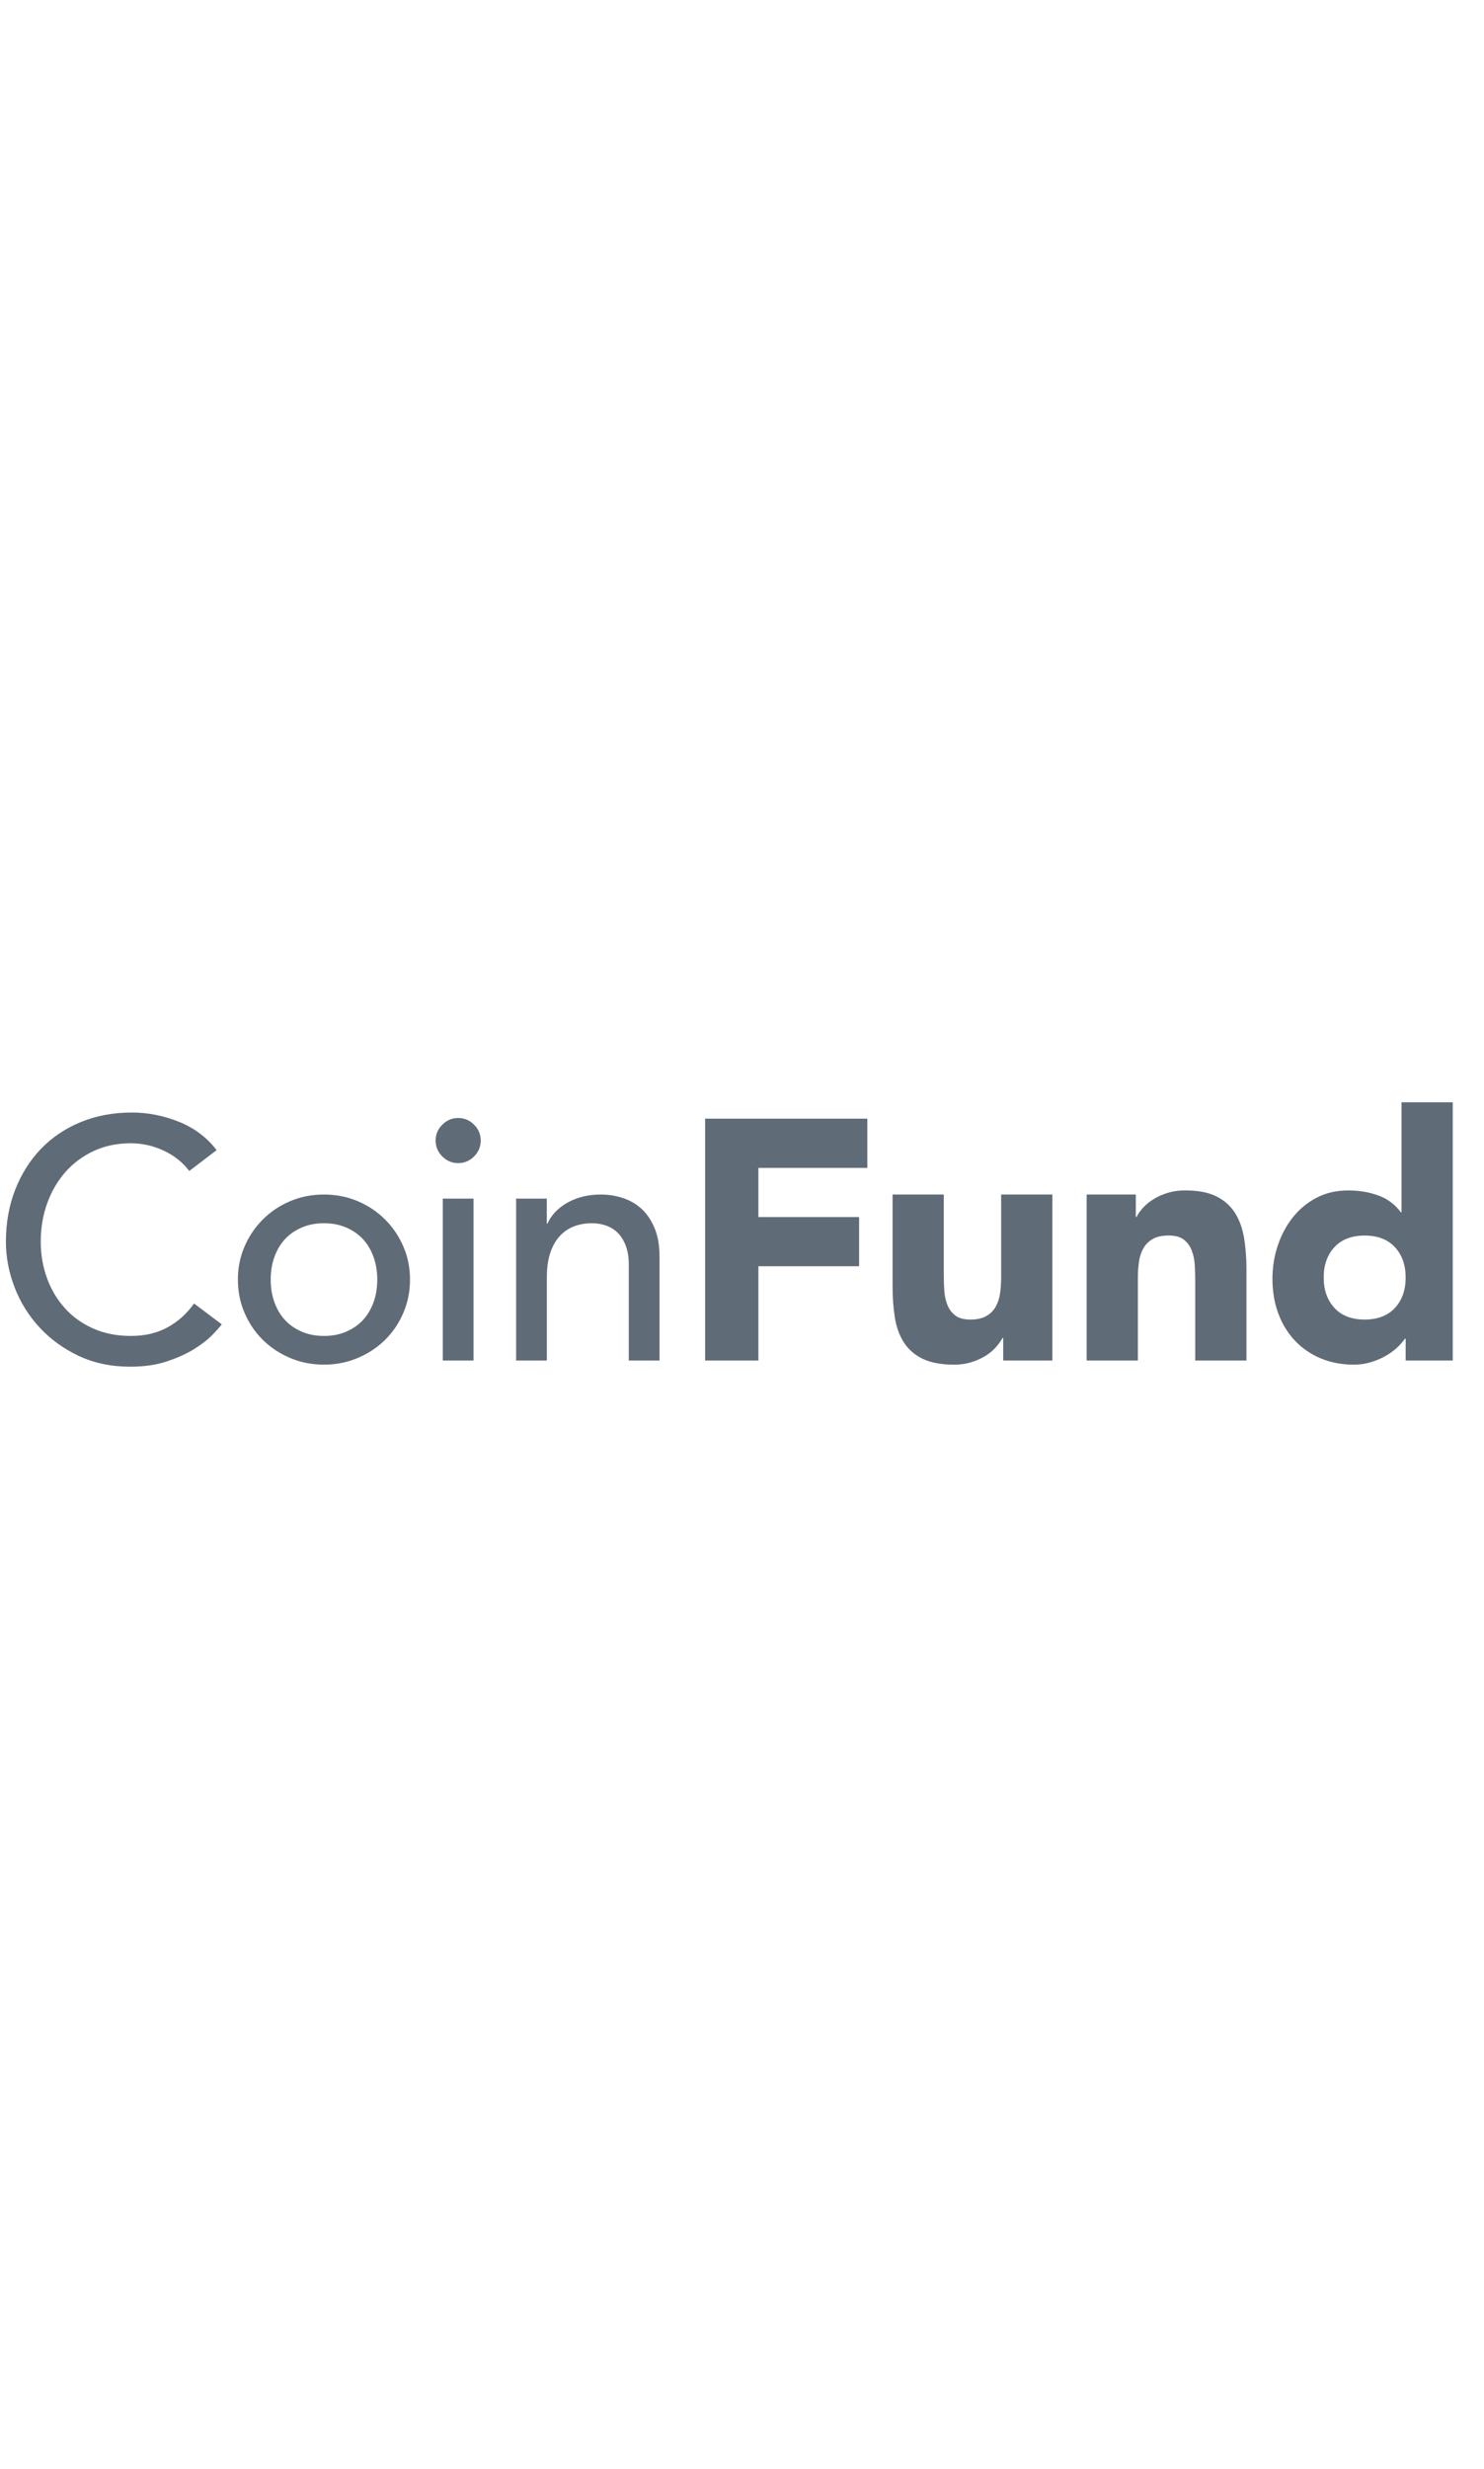 <svg xmlns="http://www.w3.org/2000/svg" fill="none" viewBox="0 0 95 158" height="158" width="95">
  <path fill-opacity="0.84" fill="#43505F" d="M89.984 87.069H93V70.541H89.721V77.582H89.678C89.299 77.071 88.815 76.711 88.224 76.5C87.635 76.288 86.997 76.182 86.312 76.182C85.553 76.182 84.876 76.339 84.278 76.652C83.679 76.965 83.174 77.385 82.758 77.909C82.343 78.433 82.023 79.034 81.797 79.712C81.57 80.389 81.458 81.1 81.458 81.843C81.458 82.645 81.582 83.382 81.83 84.052C82.077 84.722 82.431 85.302 82.891 85.79C83.35 86.279 83.901 86.657 84.541 86.927C85.182 87.197 85.896 87.332 86.684 87.332C87.049 87.332 87.402 87.28 87.744 87.178C88.086 87.076 88.399 86.945 88.684 86.784C88.967 86.624 89.216 86.445 89.427 86.249C89.638 86.052 89.81 85.859 89.941 85.669H89.984V87.069ZM89.296 79.811C89.754 80.307 89.984 80.955 89.984 81.757C89.984 82.559 89.756 83.207 89.296 83.702C88.838 84.198 88.194 84.445 87.362 84.445C86.53 84.445 85.886 84.198 85.427 83.702C84.968 83.207 84.738 82.559 84.738 81.757C84.738 80.955 84.967 80.307 85.427 79.811C85.886 79.317 86.531 79.069 87.362 79.069C88.192 79.069 88.836 79.316 89.296 79.811ZM10.456 73.623C11.126 73.929 11.68 74.366 12.117 74.935L12.118 74.936L13.867 73.603C13.241 72.787 12.436 72.182 11.452 71.788C10.467 71.394 9.466 71.197 8.446 71.197C7.25 71.197 6.158 71.401 5.167 71.809C4.176 72.218 3.326 72.79 2.619 73.525C1.912 74.262 1.362 75.136 0.968 76.149C0.575 77.162 0.378 78.265 0.378 79.461C0.378 80.438 0.559 81.403 0.924 82.357C1.287 83.313 1.816 84.169 2.509 84.926C3.201 85.683 4.039 86.296 5.023 86.763C6.007 87.23 7.111 87.462 8.335 87.462C9.225 87.462 10.008 87.349 10.686 87.123C11.364 86.898 11.943 86.635 12.424 86.336C12.904 86.037 13.291 85.738 13.582 85.439C13.874 85.141 14.078 84.912 14.195 84.751L12.424 83.418C11.957 84.073 11.389 84.584 10.719 84.948C10.048 85.311 9.284 85.494 8.38 85.494C7.476 85.494 6.667 85.333 5.953 85.013C5.239 84.692 4.634 84.255 4.138 83.701C3.642 83.148 3.265 82.505 3.002 81.777C2.739 81.048 2.608 80.275 2.608 79.459C2.608 78.584 2.746 77.765 3.023 76.999C3.3 76.235 3.69 75.568 4.193 74.999C4.696 74.43 5.301 73.982 6.007 73.654C6.714 73.327 7.505 73.163 8.38 73.163C9.092 73.163 9.785 73.317 10.456 73.623ZM15.656 79.767C15.372 80.424 15.229 81.13 15.229 81.888C15.229 82.645 15.372 83.356 15.656 84.019C15.941 84.682 16.33 85.257 16.826 85.746C17.32 86.234 17.904 86.619 18.574 86.904C19.244 87.188 19.967 87.331 20.738 87.331C21.51 87.331 22.231 87.188 22.902 86.904C23.572 86.621 24.155 86.234 24.651 85.746C25.147 85.257 25.536 84.682 25.82 84.019C26.105 83.356 26.247 82.645 26.247 81.888C26.247 81.13 26.105 80.422 25.82 79.767C25.536 79.112 25.147 78.536 24.651 78.04C24.155 77.544 23.572 77.155 22.902 76.87C22.233 76.586 21.511 76.444 20.738 76.444C19.965 76.444 19.244 76.586 18.574 76.87C17.905 77.155 17.322 77.544 16.826 78.04C16.33 78.536 15.941 79.11 15.656 79.767ZM17.569 83.342C17.409 82.896 17.329 82.412 17.329 81.888C17.329 81.363 17.408 80.878 17.569 80.434C17.73 79.99 17.955 79.61 18.247 79.297C18.538 78.984 18.896 78.737 19.319 78.554C19.741 78.372 20.215 78.281 20.74 78.281C21.264 78.281 21.738 78.372 22.161 78.554C22.585 78.737 22.941 78.984 23.233 79.297C23.524 79.61 23.75 79.99 23.911 80.434C24.07 80.879 24.151 81.363 24.151 81.888C24.151 82.412 24.072 82.898 23.911 83.342C23.75 83.786 23.524 84.165 23.233 84.478C22.941 84.792 22.583 85.039 22.161 85.221C21.738 85.404 21.264 85.494 20.74 85.494C20.215 85.494 19.741 85.404 19.319 85.221C18.895 85.04 18.538 84.792 18.247 84.478C17.955 84.165 17.728 83.787 17.569 83.342ZM27.888 72.99C27.888 72.596 28.03 72.257 28.314 71.974C28.599 71.689 28.938 71.547 29.332 71.547C29.725 71.547 30.064 71.689 30.348 71.974C30.632 72.258 30.774 72.597 30.774 72.99C30.774 73.382 30.632 73.722 30.348 74.007C30.063 74.291 29.724 74.434 29.332 74.434C28.939 74.434 28.599 74.291 28.314 74.007C28.03 73.722 27.888 73.383 27.888 72.99ZM28.346 76.707H30.313V87.069H28.346V76.707ZM35.004 76.707H33.04V87.067H35.007V81.734C35.007 81.136 35.079 80.619 35.225 80.182C35.37 79.745 35.575 79.385 35.838 79.1C36.1 78.816 36.407 78.607 36.756 78.477C37.105 78.346 37.484 78.28 37.892 78.28C38.198 78.28 38.493 78.327 38.777 78.422C39.062 78.518 39.313 78.671 39.532 78.882C39.75 79.093 39.925 79.37 40.056 79.712C40.187 80.056 40.253 80.467 40.253 80.948V87.069H42.22V80.401C42.22 79.715 42.118 79.122 41.914 78.619C41.709 78.116 41.435 77.704 41.093 77.383C40.75 77.063 40.351 76.826 39.891 76.673C39.431 76.52 38.954 76.444 38.458 76.444C37.657 76.444 36.95 76.616 36.338 76.958C35.725 77.301 35.294 77.75 35.047 78.303H35.004V76.707ZM45.139 71.59H55.523V74.738H48.549V77.886H54.997V81.034H48.549V87.068H45.138V71.59H45.139ZM64.222 87.069H67.369V76.444H64.09V81.734C64.09 82.085 64.067 82.419 64.024 82.74C63.981 83.06 63.889 83.349 63.751 83.603C63.613 83.859 63.413 84.062 63.151 84.215C62.889 84.369 62.545 84.445 62.123 84.445C61.701 84.445 61.376 84.358 61.15 84.182C60.925 84.007 60.757 83.781 60.648 83.504C60.538 83.228 60.472 82.925 60.451 82.597C60.429 82.27 60.417 81.952 60.417 81.646V76.444H57.139V82.303C57.139 83.017 57.186 83.681 57.281 84.293C57.376 84.905 57.566 85.438 57.85 85.889C58.134 86.342 58.535 86.695 59.053 86.95C59.57 87.204 60.244 87.332 61.074 87.332C61.468 87.332 61.833 87.28 62.168 87.178C62.502 87.076 62.801 86.945 63.064 86.784C63.327 86.625 63.548 86.442 63.731 86.238C63.913 86.034 64.063 85.83 64.179 85.626H64.222V87.069ZM69.563 76.443H72.71V77.885H72.753C72.855 77.681 73 77.477 73.189 77.273C73.379 77.069 73.605 76.887 73.868 76.727C74.131 76.566 74.428 76.436 74.764 76.334C75.099 76.232 75.464 76.18 75.858 76.18C76.688 76.18 77.359 76.308 77.869 76.562C78.379 76.818 78.776 77.171 79.061 77.623C79.345 78.075 79.537 78.607 79.639 79.219C79.742 79.831 79.793 80.495 79.793 81.209V87.068H76.514V81.865C76.514 81.559 76.503 81.242 76.481 80.914C76.46 80.587 76.394 80.283 76.284 80.008C76.175 79.73 76.007 79.505 75.782 79.329C75.556 79.154 75.231 79.067 74.809 79.067C74.386 79.067 74.043 79.143 73.781 79.296C73.519 79.45 73.319 79.654 73.181 79.909C73.042 80.164 72.951 80.452 72.908 80.772C72.865 81.092 72.842 81.427 72.842 81.778V87.068H69.563V76.443Z" clip-rule="evenodd" fill-rule="evenodd"></path>
</svg>
